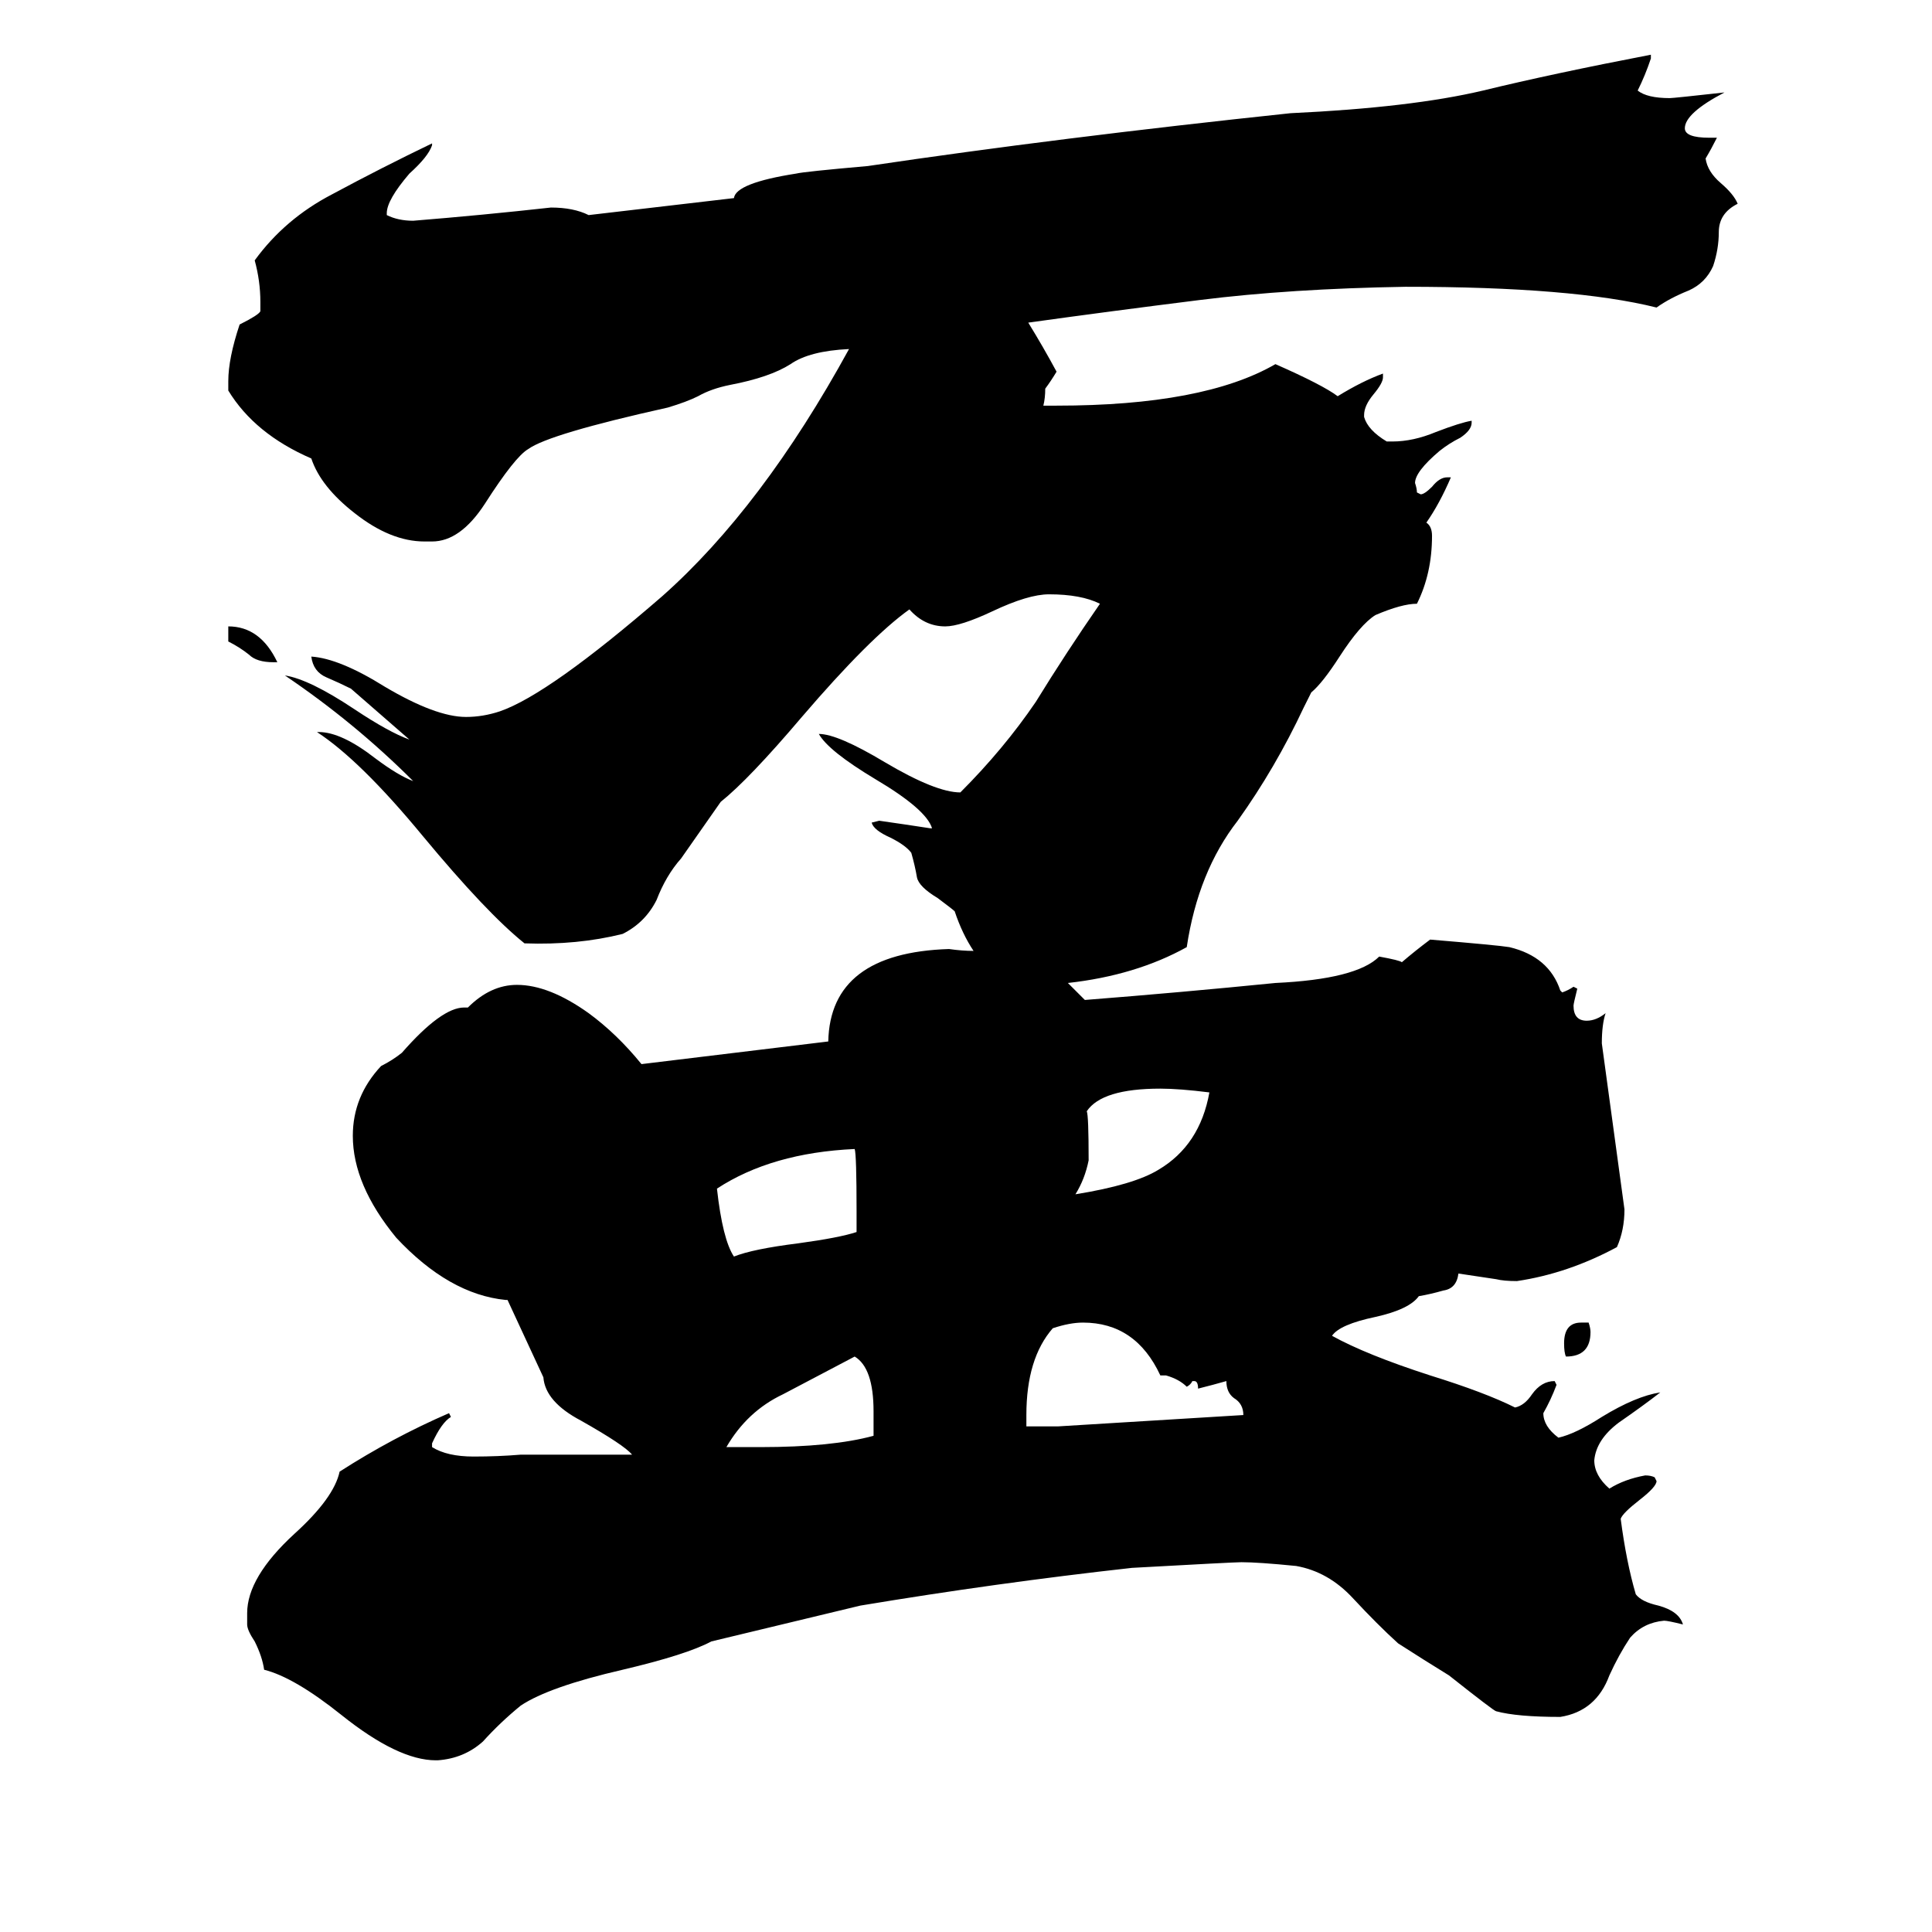 <svg xmlns="http://www.w3.org/2000/svg" viewBox="0 -800 1024 1024">
	<path fill="#000000" d="M463 -39V-52Q463 -75 453 -81Q434 -71 415 -61Q396 -52 385 -33H403Q441 -33 463 -39ZM454 -147V-158Q454 -188 453 -191Q409 -189 380 -170Q383 -143 389 -134Q399 -138 423 -141Q445 -144 454 -147ZM659 -50Q659 -56 654 -59Q650 -62 650 -68Q643 -66 635 -64Q635 -68 633 -68H632Q631 -66 629 -65Q625 -69 618 -71H615Q602 -99 574 -99Q567 -99 558 -96Q544 -80 544 -50V-44H561Q610 -47 659 -50ZM641 -221Q625 -223 615 -223Q584 -223 576 -211Q577 -209 577 -185Q575 -175 570 -167Q601 -172 614 -180Q636 -193 641 -221ZM147 -449H145Q136 -449 132 -453Q127 -457 121 -460V-468Q138 -468 147 -449ZM843 -94Q843 -81 830 -81Q829 -83 829 -88Q829 -99 838 -99H842Q843 -96 843 -94ZM566 -279Q571 -274 575 -270Q626 -274 676 -279Q719 -281 731 -293Q742 -291 743 -290Q750 -296 758 -302Q794 -299 800 -298Q821 -293 827 -275L828 -274Q831 -275 834 -277L836 -276Q834 -268 834 -267Q834 -259 841 -259Q846 -259 851 -263Q849 -257 849 -247Q855 -203 861 -159Q861 -148 857 -139Q831 -125 804 -121Q797 -121 793 -122L773 -125Q772 -117 765 -116Q758 -114 752 -113Q747 -106 729 -102Q710 -98 706 -92Q724 -82 758 -71Q787 -62 803 -54Q808 -55 812 -61Q817 -68 824 -68L825 -66Q822 -58 818 -51Q818 -44 826 -38Q835 -40 849 -49Q867 -60 880 -62Q871 -55 858 -46Q846 -37 845 -26Q845 -18 853 -11Q861 -16 872 -18Q875 -18 877 -17L878 -15Q878 -12 869 -5Q860 2 859 5Q862 28 867 45Q870 49 879 51Q890 54 892 61Q884 59 882 59Q871 60 864 68Q858 77 853 88Q846 107 827 110Q804 110 793 107Q792 107 768 88Q755 80 741 71Q730 61 717 47Q704 33 687 30Q667 28 658 28Q654 28 600 31Q528 39 456 51L377 70Q364 77 330 85Q291 94 276 104Q265 113 256 123Q246 132 232 133H231Q211 133 181 109Q156 89 140 85Q139 78 135 70Q131 64 131 61V55Q131 36 156 13Q177 -6 180 -20Q208 -38 238 -51L239 -49Q234 -46 229 -35V-33Q237 -28 251 -28Q264 -28 276 -29H335Q331 -34 308 -47Q289 -57 288 -70L269 -111H268Q238 -114 210 -144Q187 -172 187 -198Q187 -219 202 -235Q208 -238 213 -242Q234 -266 246 -266H248Q260 -278 274 -278Q291 -278 312 -263Q327 -252 340 -236Q390 -242 439 -248Q440 -295 503 -297Q510 -296 516 -296Q510 -305 506 -317Q505 -318 497 -324Q487 -330 486 -335Q485 -341 483 -348Q480 -352 472 -356Q463 -360 462 -364L466 -365Q480 -363 493 -361H494Q491 -371 464 -387Q439 -402 434 -411Q444 -411 469 -396Q496 -380 509 -380Q532 -403 549 -428Q565 -454 583 -480Q573 -485 556 -485Q545 -485 526 -476Q509 -468 501 -468Q490 -468 482 -477Q461 -462 425 -420Q397 -387 382 -375L361 -345Q353 -336 348 -323Q342 -311 330 -305Q306 -299 278 -300Q258 -316 224 -357Q191 -397 168 -412H169Q181 -412 199 -398Q211 -389 219 -386Q188 -417 151 -442Q164 -440 188 -424Q206 -412 217 -408Q202 -421 186 -435Q180 -438 173 -441Q166 -444 165 -452Q180 -451 204 -436Q231 -420 247 -420Q256 -420 265 -423Q291 -432 351 -484Q404 -531 450 -615Q429 -614 419 -607Q408 -600 387 -596Q377 -594 370 -590Q364 -587 354 -584Q291 -570 280 -562Q273 -558 257 -533Q244 -513 229 -513H225Q207 -513 188 -528Q170 -542 165 -557Q135 -570 121 -593V-598Q121 -610 127 -628Q137 -633 138 -635V-640Q138 -651 135 -662Q151 -684 176 -697Q202 -711 229 -724V-723Q227 -717 217 -708Q205 -694 205 -687V-686Q211 -683 219 -683Q256 -686 292 -690Q304 -690 312 -686L389 -695Q390 -703 422 -708Q426 -709 460 -712Q561 -727 684 -740Q748 -743 786 -752Q823 -761 875 -771V-769Q872 -760 868 -752Q873 -748 885 -748Q887 -748 914 -751Q893 -740 893 -732Q893 -727 906 -727H910Q907 -721 904 -716Q905 -709 912 -703Q919 -697 921 -692Q911 -687 911 -677Q911 -668 908 -659Q904 -650 895 -646Q885 -642 878 -637Q834 -648 745 -648Q684 -647 636 -641Q588 -635 545 -629Q553 -616 560 -603Q557 -598 554 -594Q554 -589 553 -585H560Q638 -585 676 -607Q701 -596 709 -590Q722 -598 733 -602V-600Q733 -597 728 -591Q723 -585 723 -580V-579Q725 -572 735 -566H738Q749 -566 761 -571Q774 -576 780 -577V-576Q780 -572 774 -568Q768 -565 763 -561Q750 -550 750 -544Q751 -541 751 -539L753 -538Q755 -538 759 -542Q763 -547 767 -547H769Q763 -533 756 -523Q759 -521 759 -516Q759 -496 751 -480Q743 -480 729 -474Q721 -469 710 -452Q701 -438 695 -433L691 -425Q676 -393 656 -365Q635 -338 629 -298Q602 -283 566 -279Z"/>
</svg>